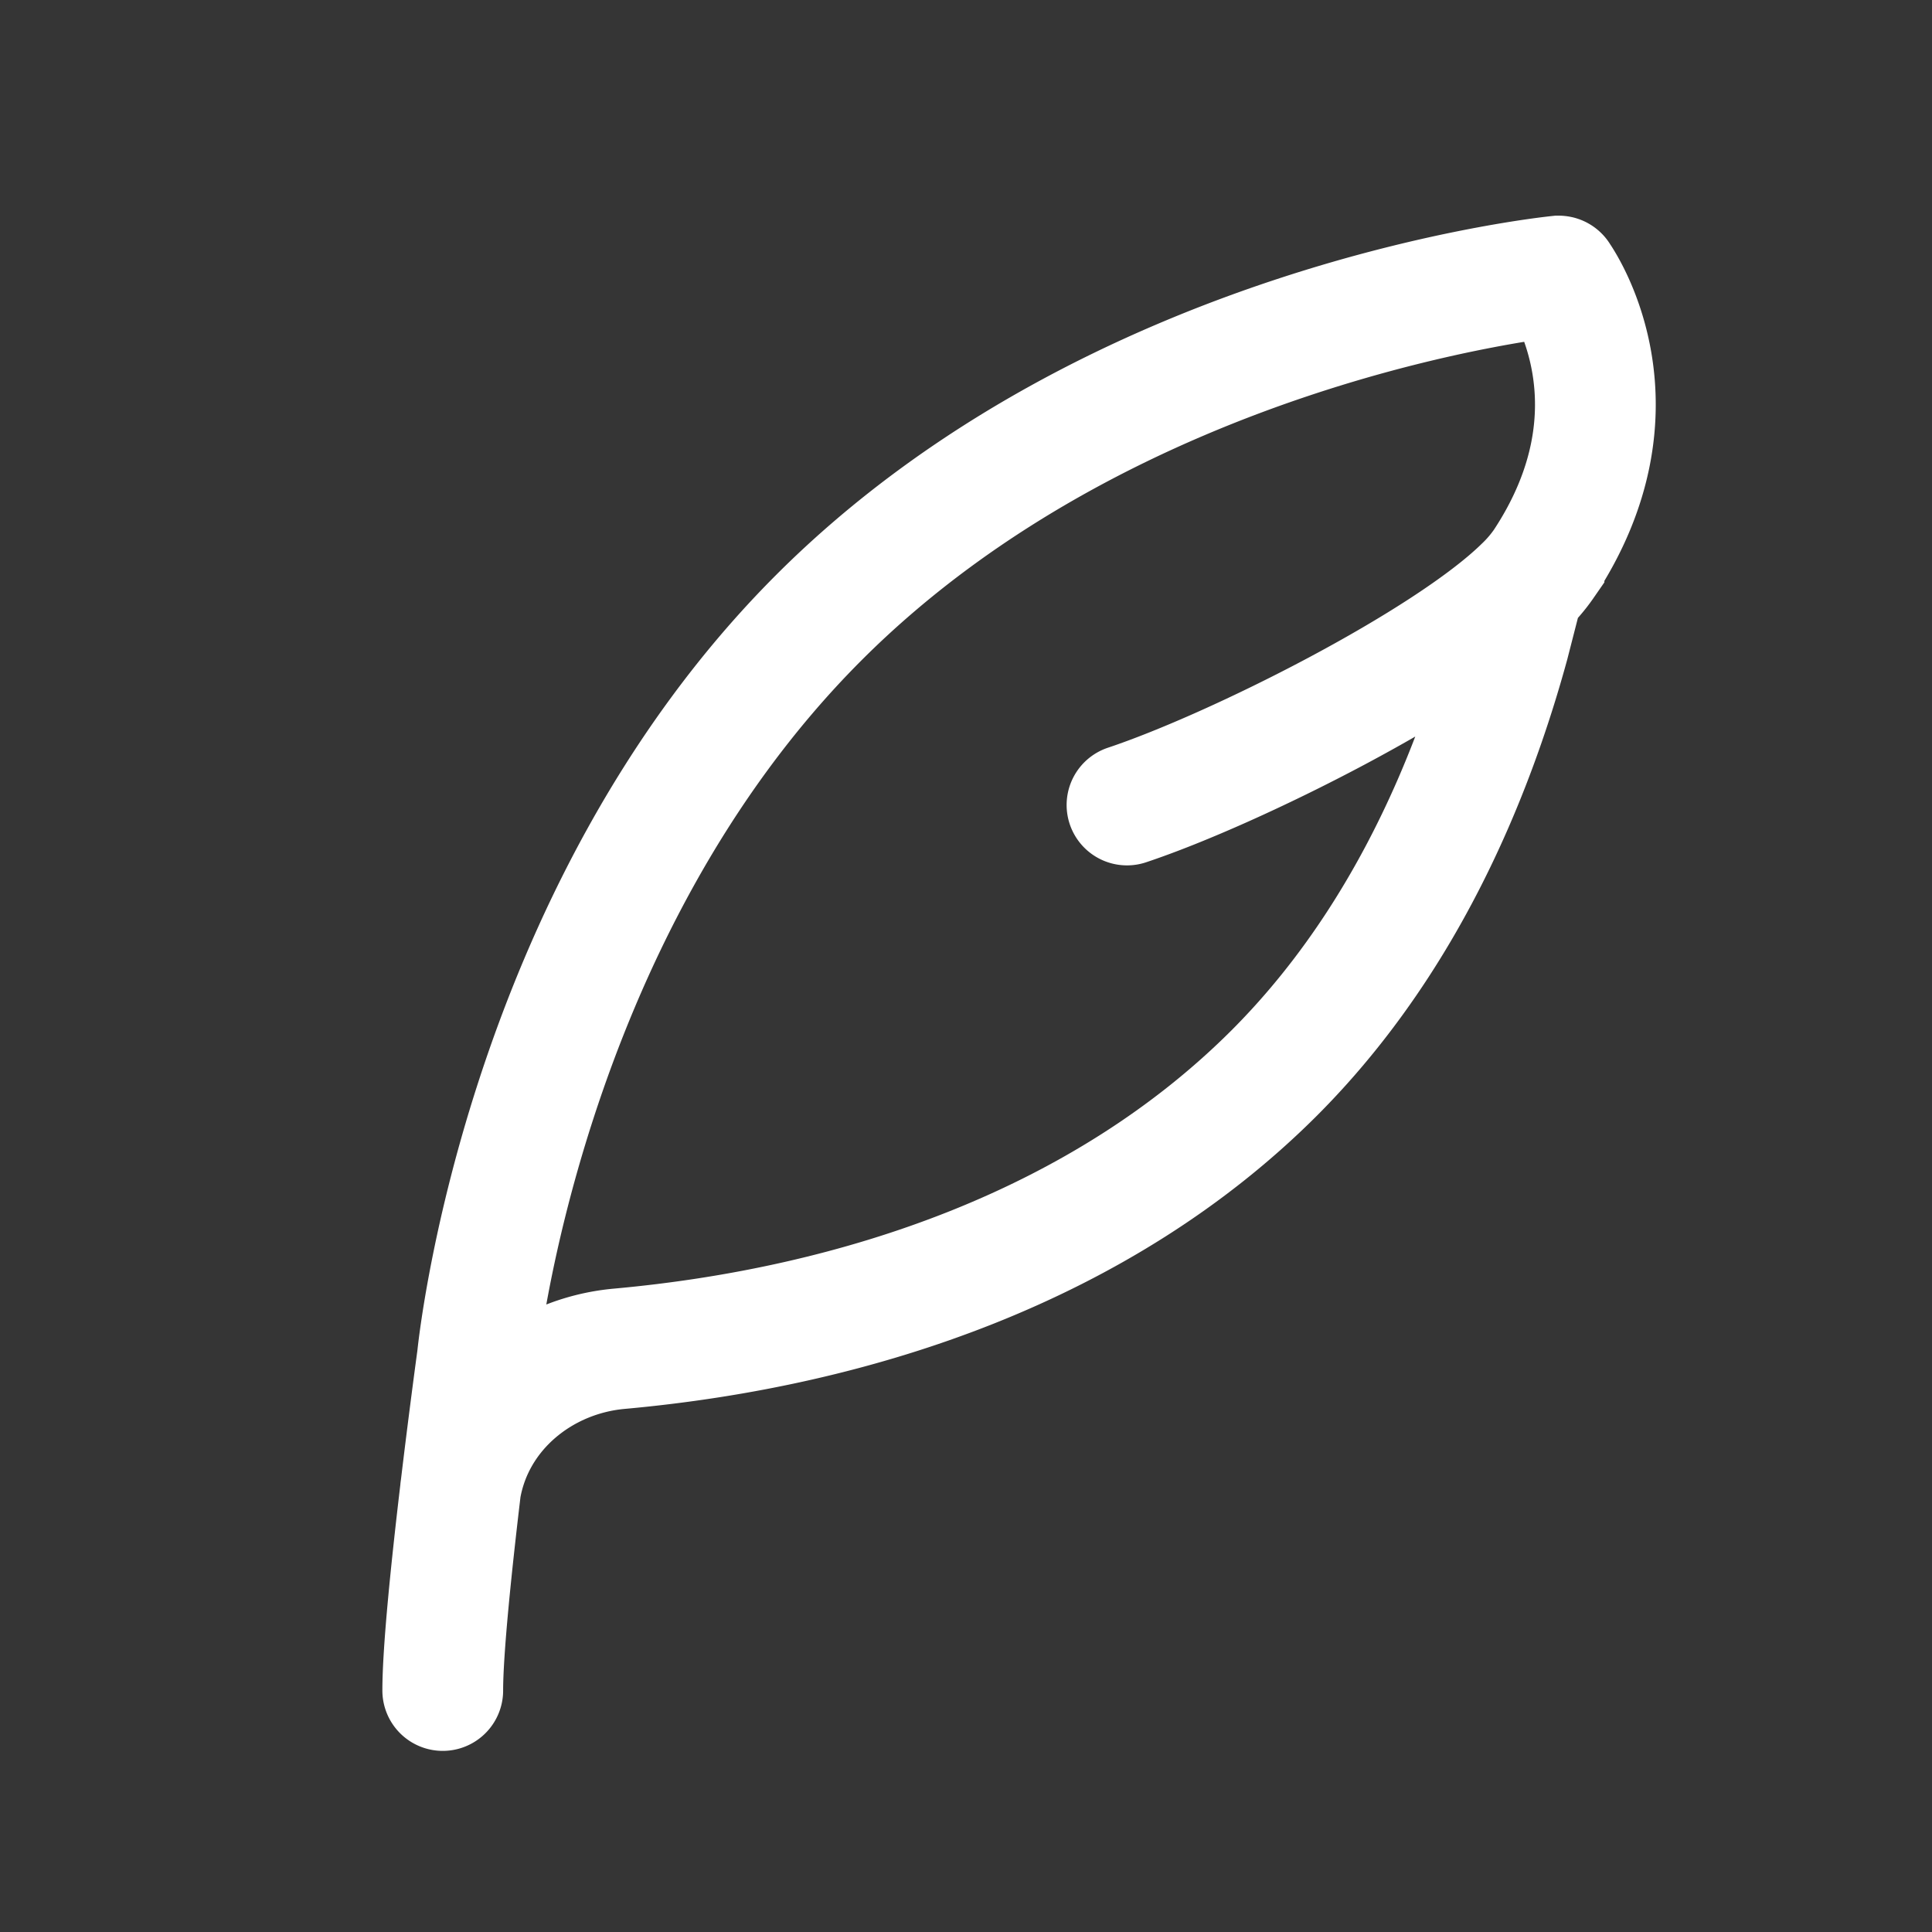 <svg xmlns="http://www.w3.org/2000/svg" width="24" height="24" fill="none"><rect width="100%" height="100%" fill="#333333" stroke="none"/><path fill="#fff" fill-opacity=".01" d="M24 0v24H0V0z"/><path stroke="#FFFFFF" stroke-linecap="round" stroke-width="1.5" d="M14 10c1.349-.45 3.965-1.766 4.924-2.702M5.5 21c0-1 .43-4.136.43-4.136s.532-5.482 4.242-9.192c3.668-3.669 9.069-4.23 9.19-4.243.004 0 .003.002.005.005.066.095 1.091 1.63-.187 3.566a1.882 1.882 0 0 1-.256.298m0 0-.18.702c-.178.65-.407 1.327-.701 2-.514 1.176-1.226 2.34-2.214 3.329-2.134 2.133-5.15 3.156-8.137 3.426-.967.088-1.8.772-1.968 1.728l-.003.017"/></svg>